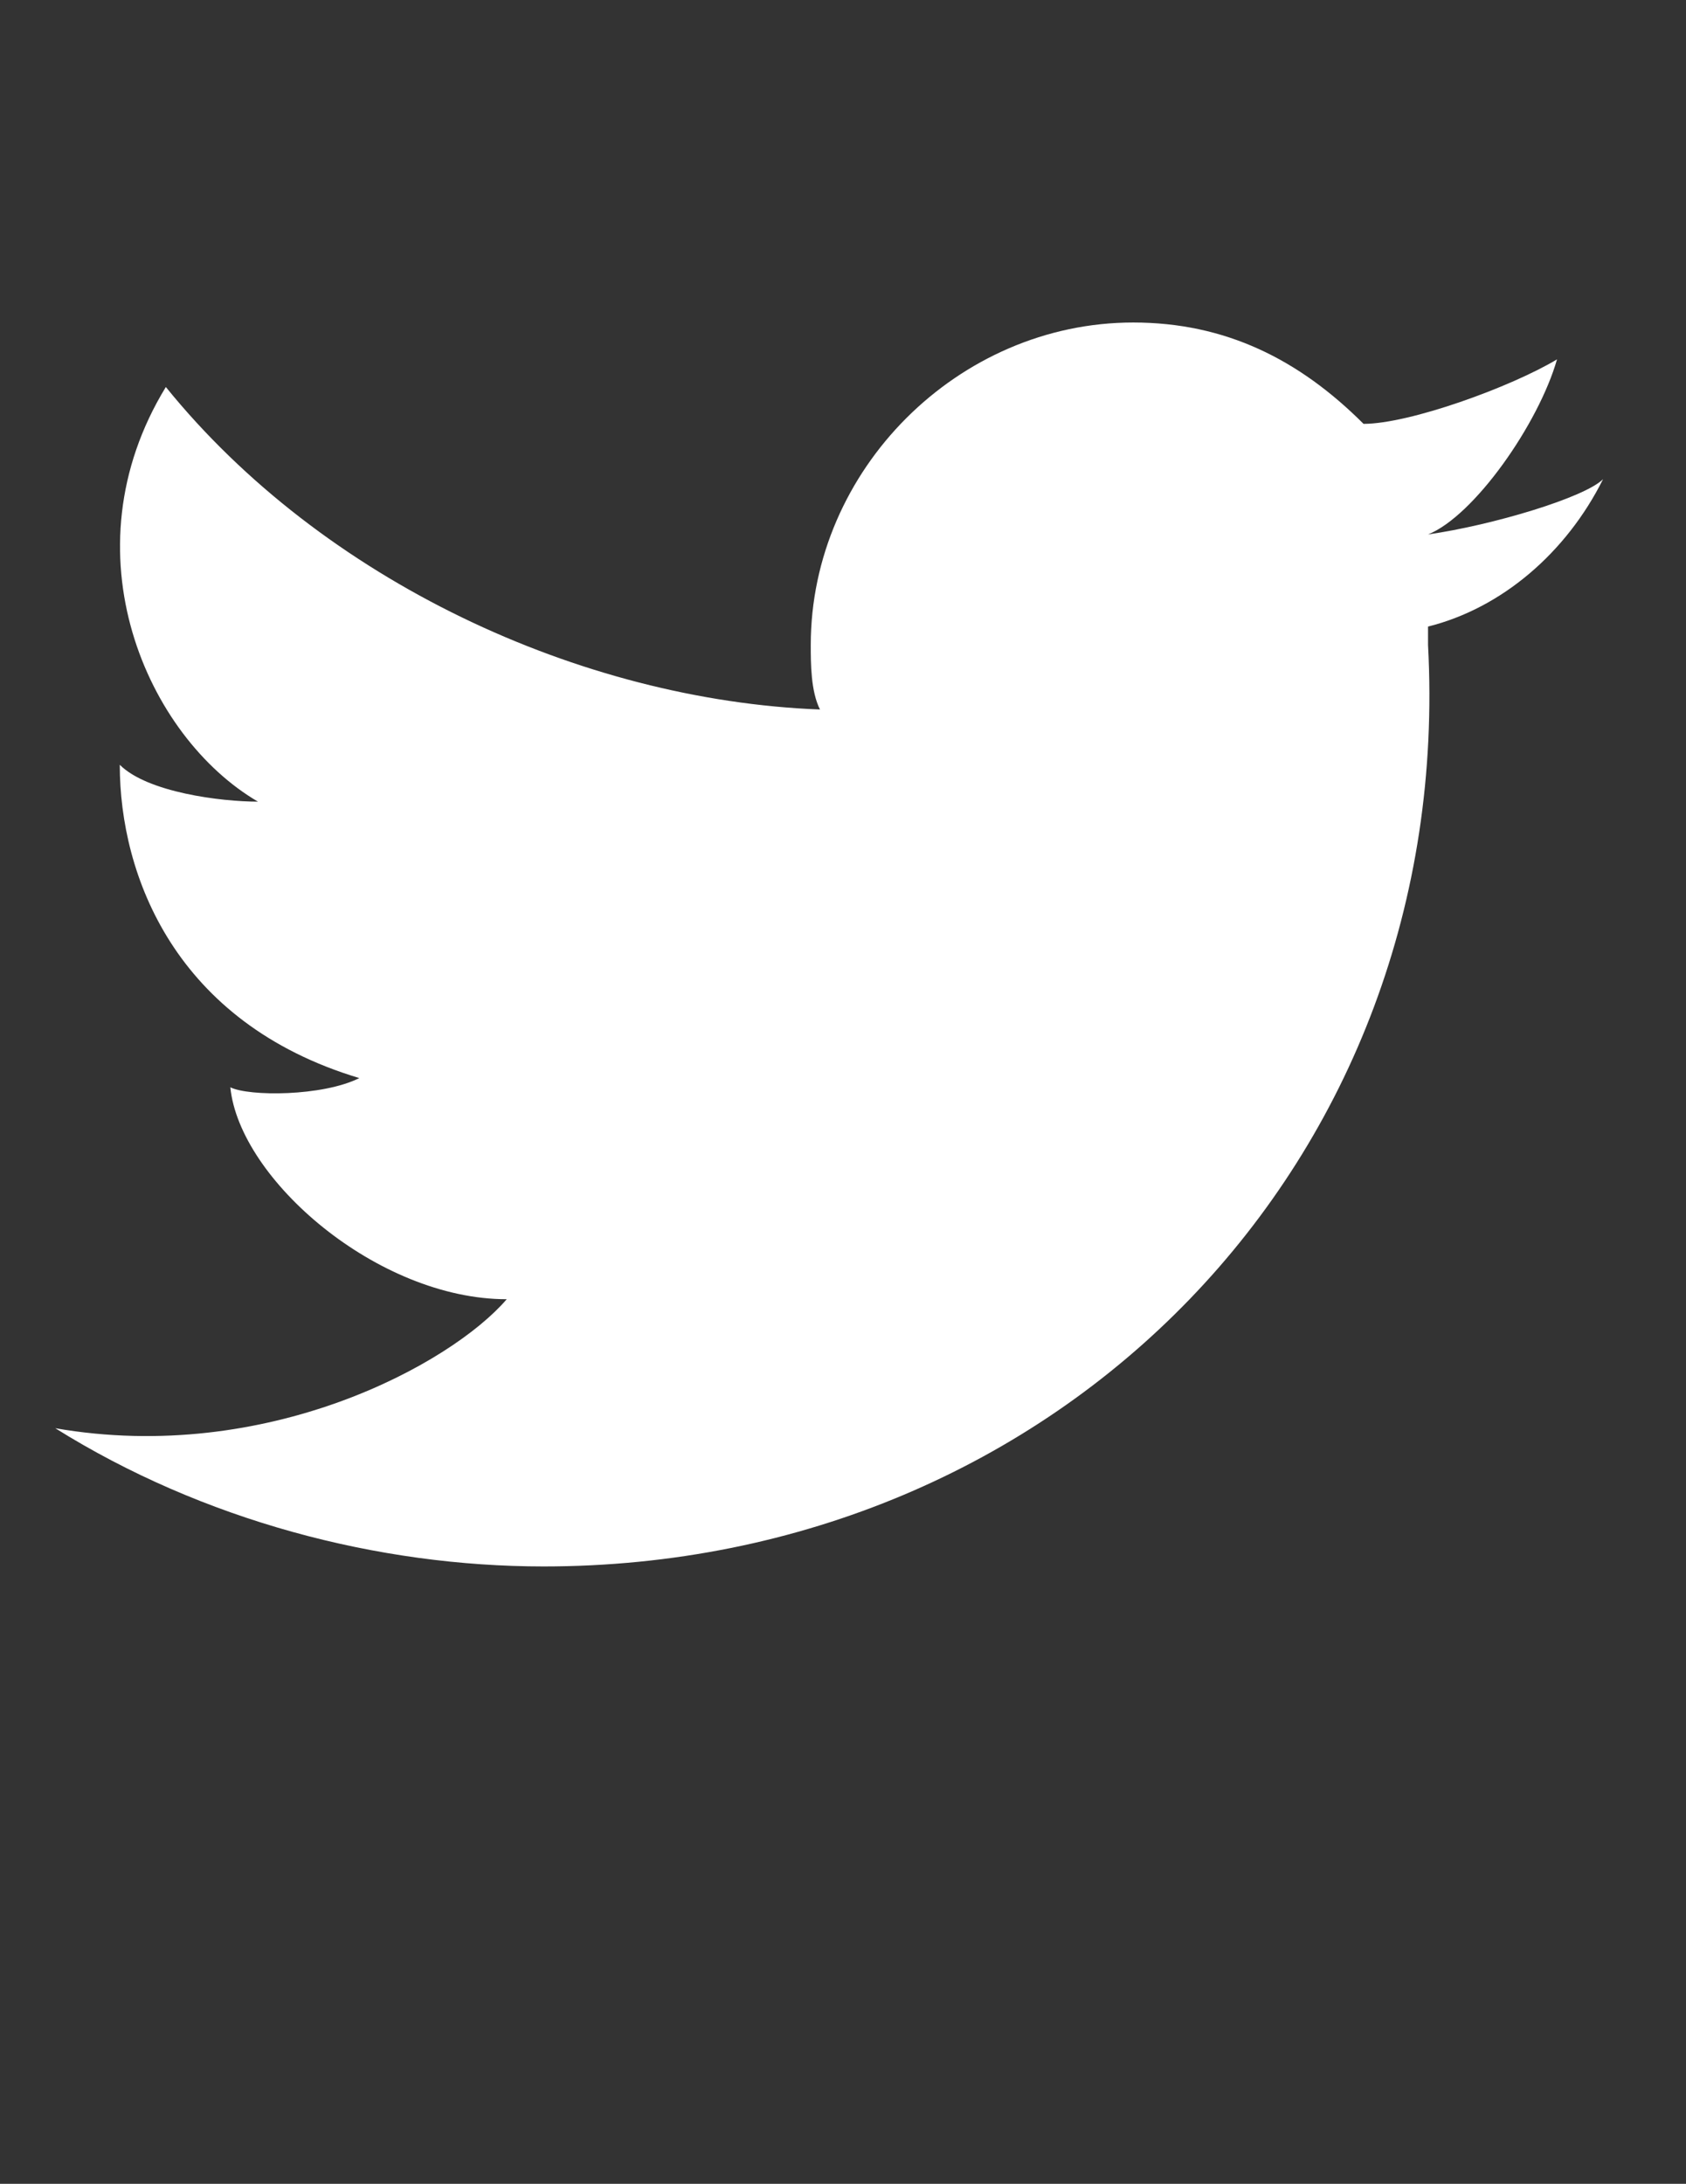 <?xml version="1.0" encoding="utf-8"?>
<!-- Generator: Adobe Illustrator 18.1.1, SVG Export Plug-In . SVG Version: 6.00 Build 0)  -->
<!DOCTYPE svg PUBLIC "-//W3C//DTD SVG 1.1//EN" "http://www.w3.org/Graphics/SVG/1.1/DTD/svg11.dtd">
<svg version="1.1" id="Layer_1" xmlns="http://www.w3.org/2000/svg" xmlns:xlink="http://www.w3.org/1999/xlink" x="0px" y="0px"
	 viewBox="296.9 384.2 18.3 23.7" enable-background="new 296.9 384.2 18.3 23.7" xml:space="preserve">
<rect x="296.9" y="384.2" width="18.3" height="23.7" fill="#333333" stroke="none"/>
<path fill="#FFFFFF" d="M314.3,389.4c-0.2,0.2-1.2,0.5-1.9,0.6c0.5-0.2,1.2-1.2,1.4-1.9c-0.5,0.3-1.6,0.7-2.1,0.7l0,0
	c-0.7-0.7-1.5-1.1-2.5-1.1c-1.9,0-3.5,1.6-3.5,3.5c0,0.2,0,0.5,0.1,0.7l0,0c-2.6-0.1-5.4-1.4-7.1-3.5c-1.1,1.8-0.2,3.8,1,4.5
	c-0.4,0-1.2-0.1-1.5-0.4c0,1.2,0.6,2.8,2.6,3.4c-0.4,0.2-1.2,0.2-1.4,0.1c0.1,1,1.6,2.3,3,2.3c-0.6,0.7-2.6,1.8-4.9,1.4
	c1.6,1,3.5,1.5,5.3,1.5c5.6,0,9.9-4.4,9.6-10l0,0c0,0,0,0,0-0.1c0,0,0,0,0-0.1C313.2,390.8,313.9,390.2,314.3,389.4z"/>
</svg>
